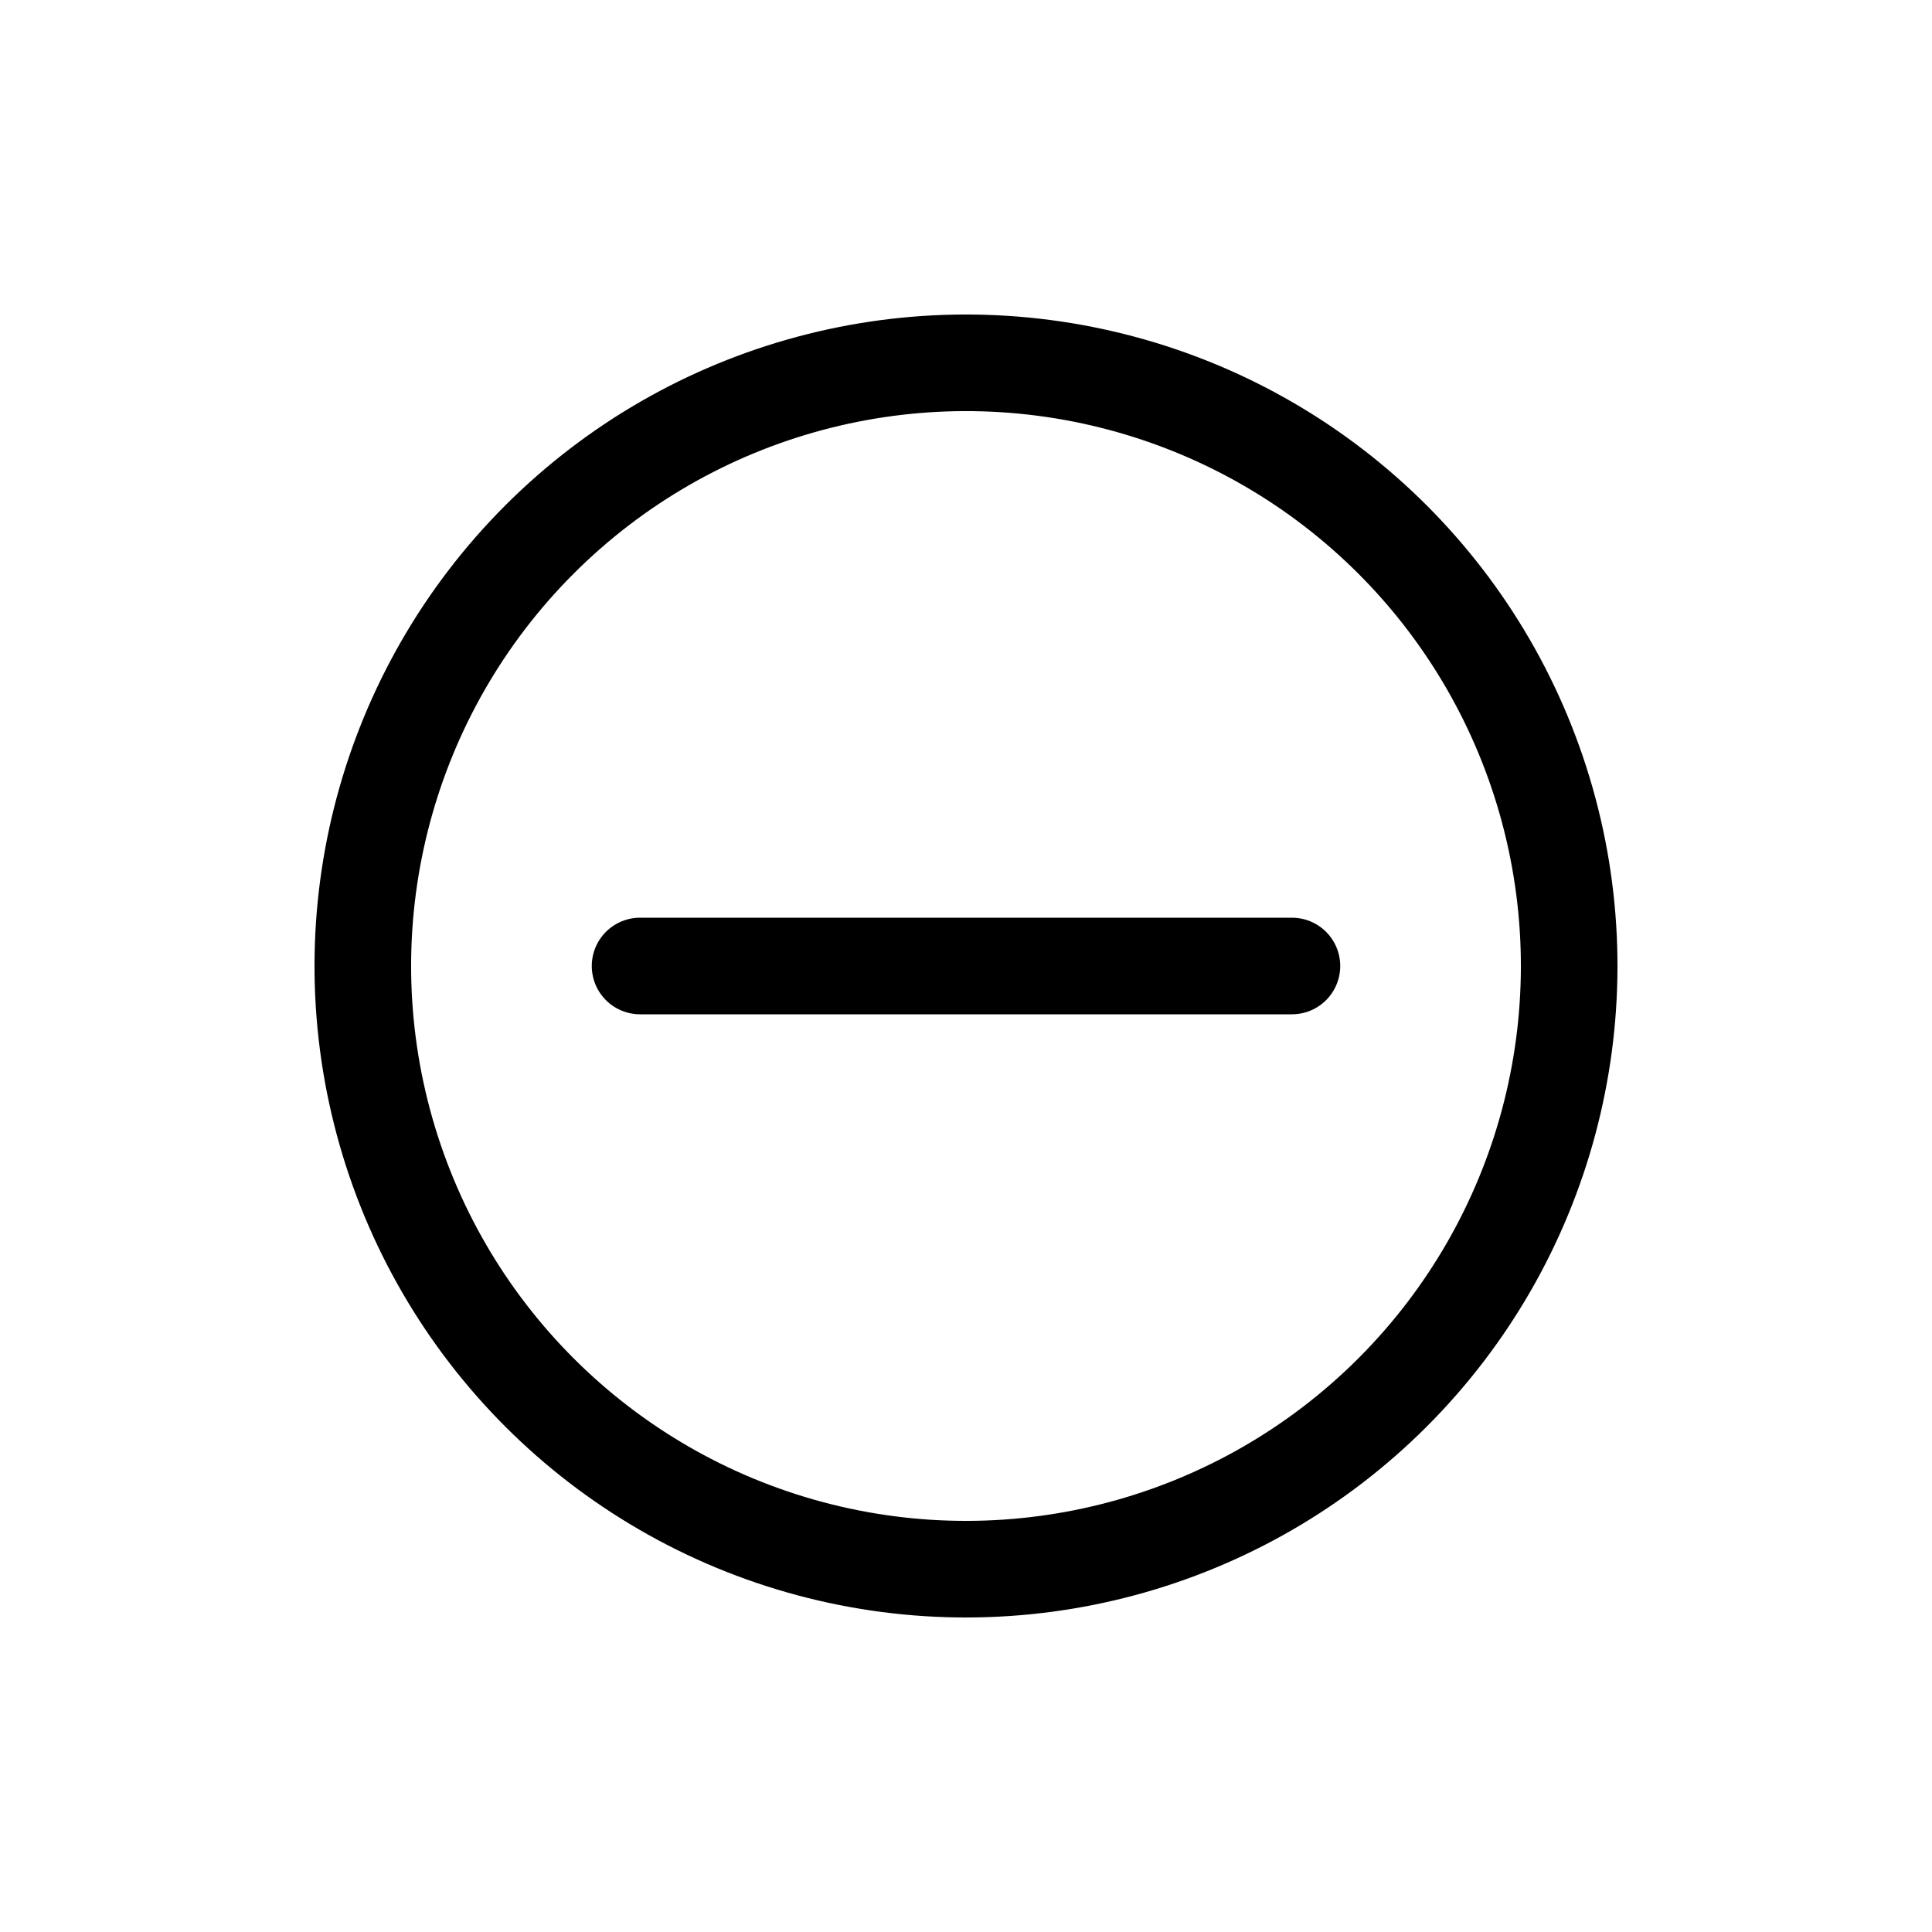 <svg width="20" height="20" viewBox="0 0 20 20" fill="none" xmlns="http://www.w3.org/2000/svg">
<circle cx="10" cy="10" r="6.244" transform="rotate(45 10 10)" stroke="black"/>
<path d="M6.626 10H13.374" stroke="black" stroke-linecap="round" stroke-linejoin="round"/>
</svg>
